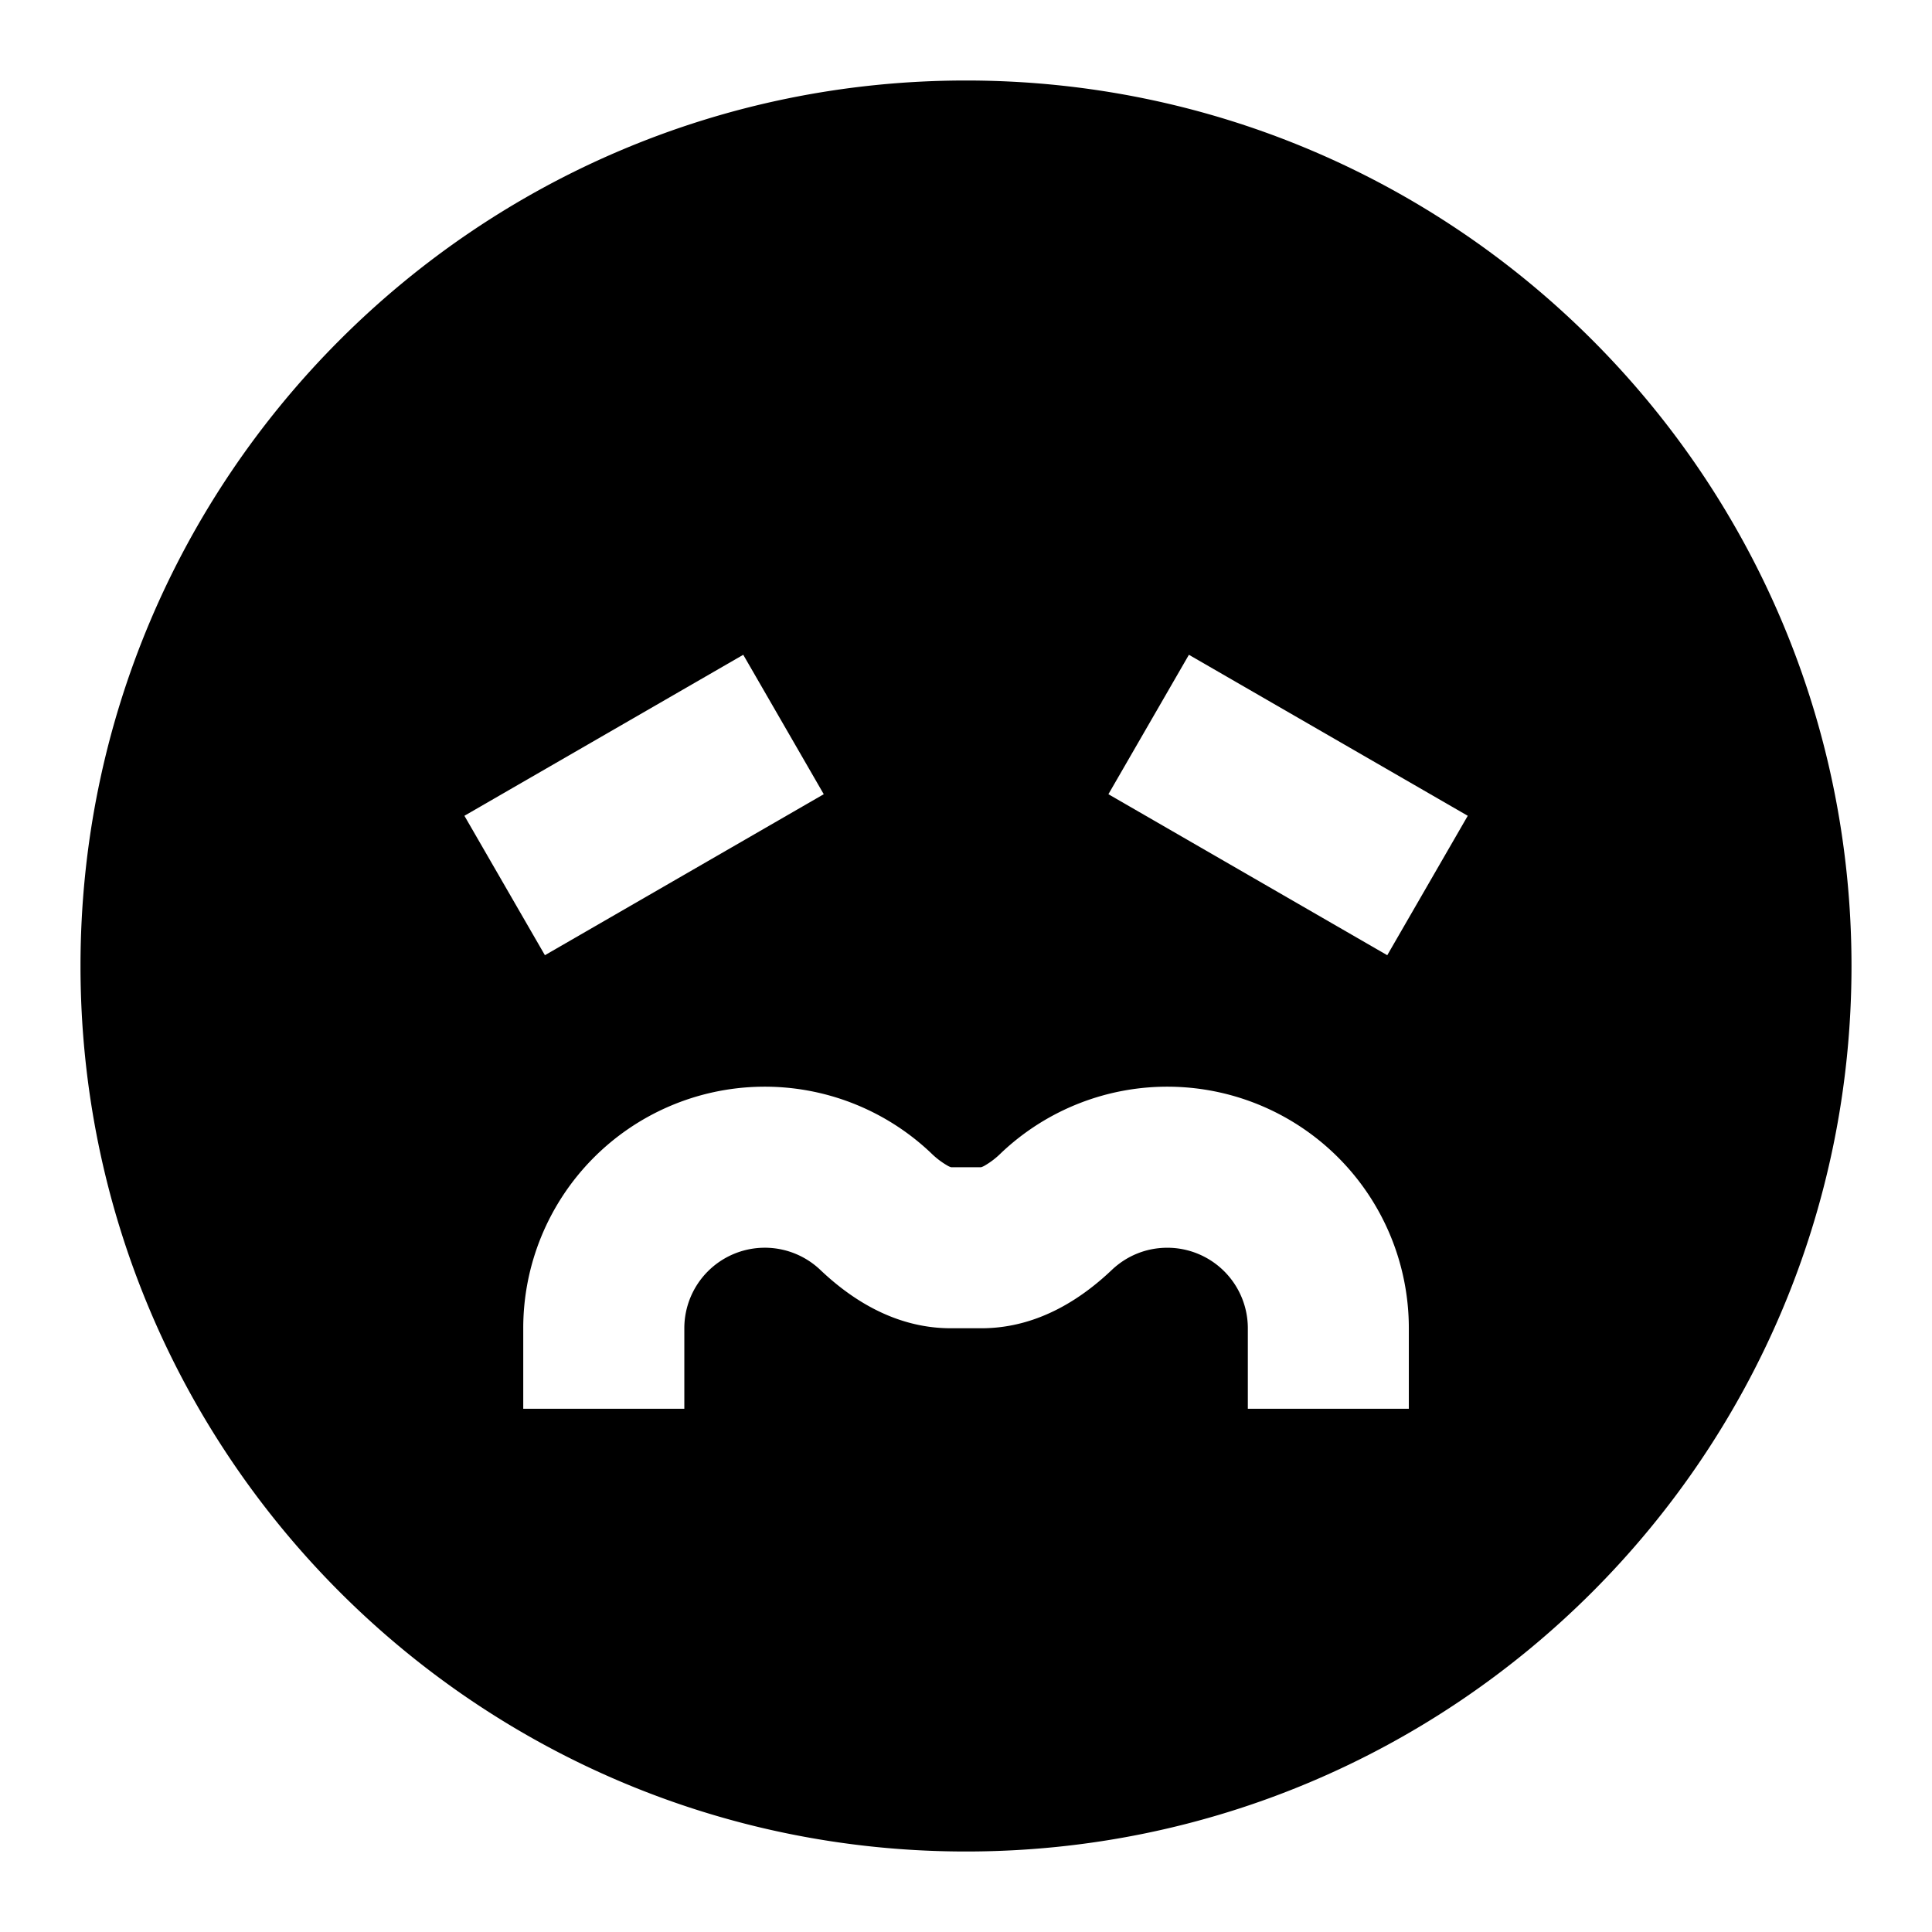 <svg xmlns="http://www.w3.org/2000/svg" width="1em" height="1em" viewBox="0 0 24 24"><path fill="currentColor" d="M23 12c0 6.075-4.925 11-11 11S1 18.075 1 12S5.925 1 12 1s11 4.925 11 11m-8.499 3.5a1 1 0 0 1 1 1v1h2v-1a3 3 0 0 0-5.065-2.177a1 1 0 0 1-.206.158a.2.2 0 0 1-.044.019h-.37a.2.2 0 0 1-.044-.019a1 1 0 0 1-.207-.158A3 3 0 0 0 6.5 16.5v1h2.001v-1a1 1 0 0 1 1.688-.726c.322.306.878.726 1.621.726h.382c.743 0 1.299-.42 1.621-.726c.18-.17.42-.274.688-.274m-7.732-3.634l3.464-2l-1-1.732l-3.464 2zm11.464-1.732l-3.464-2l-1 1.732l3.464 2z"/></svg>